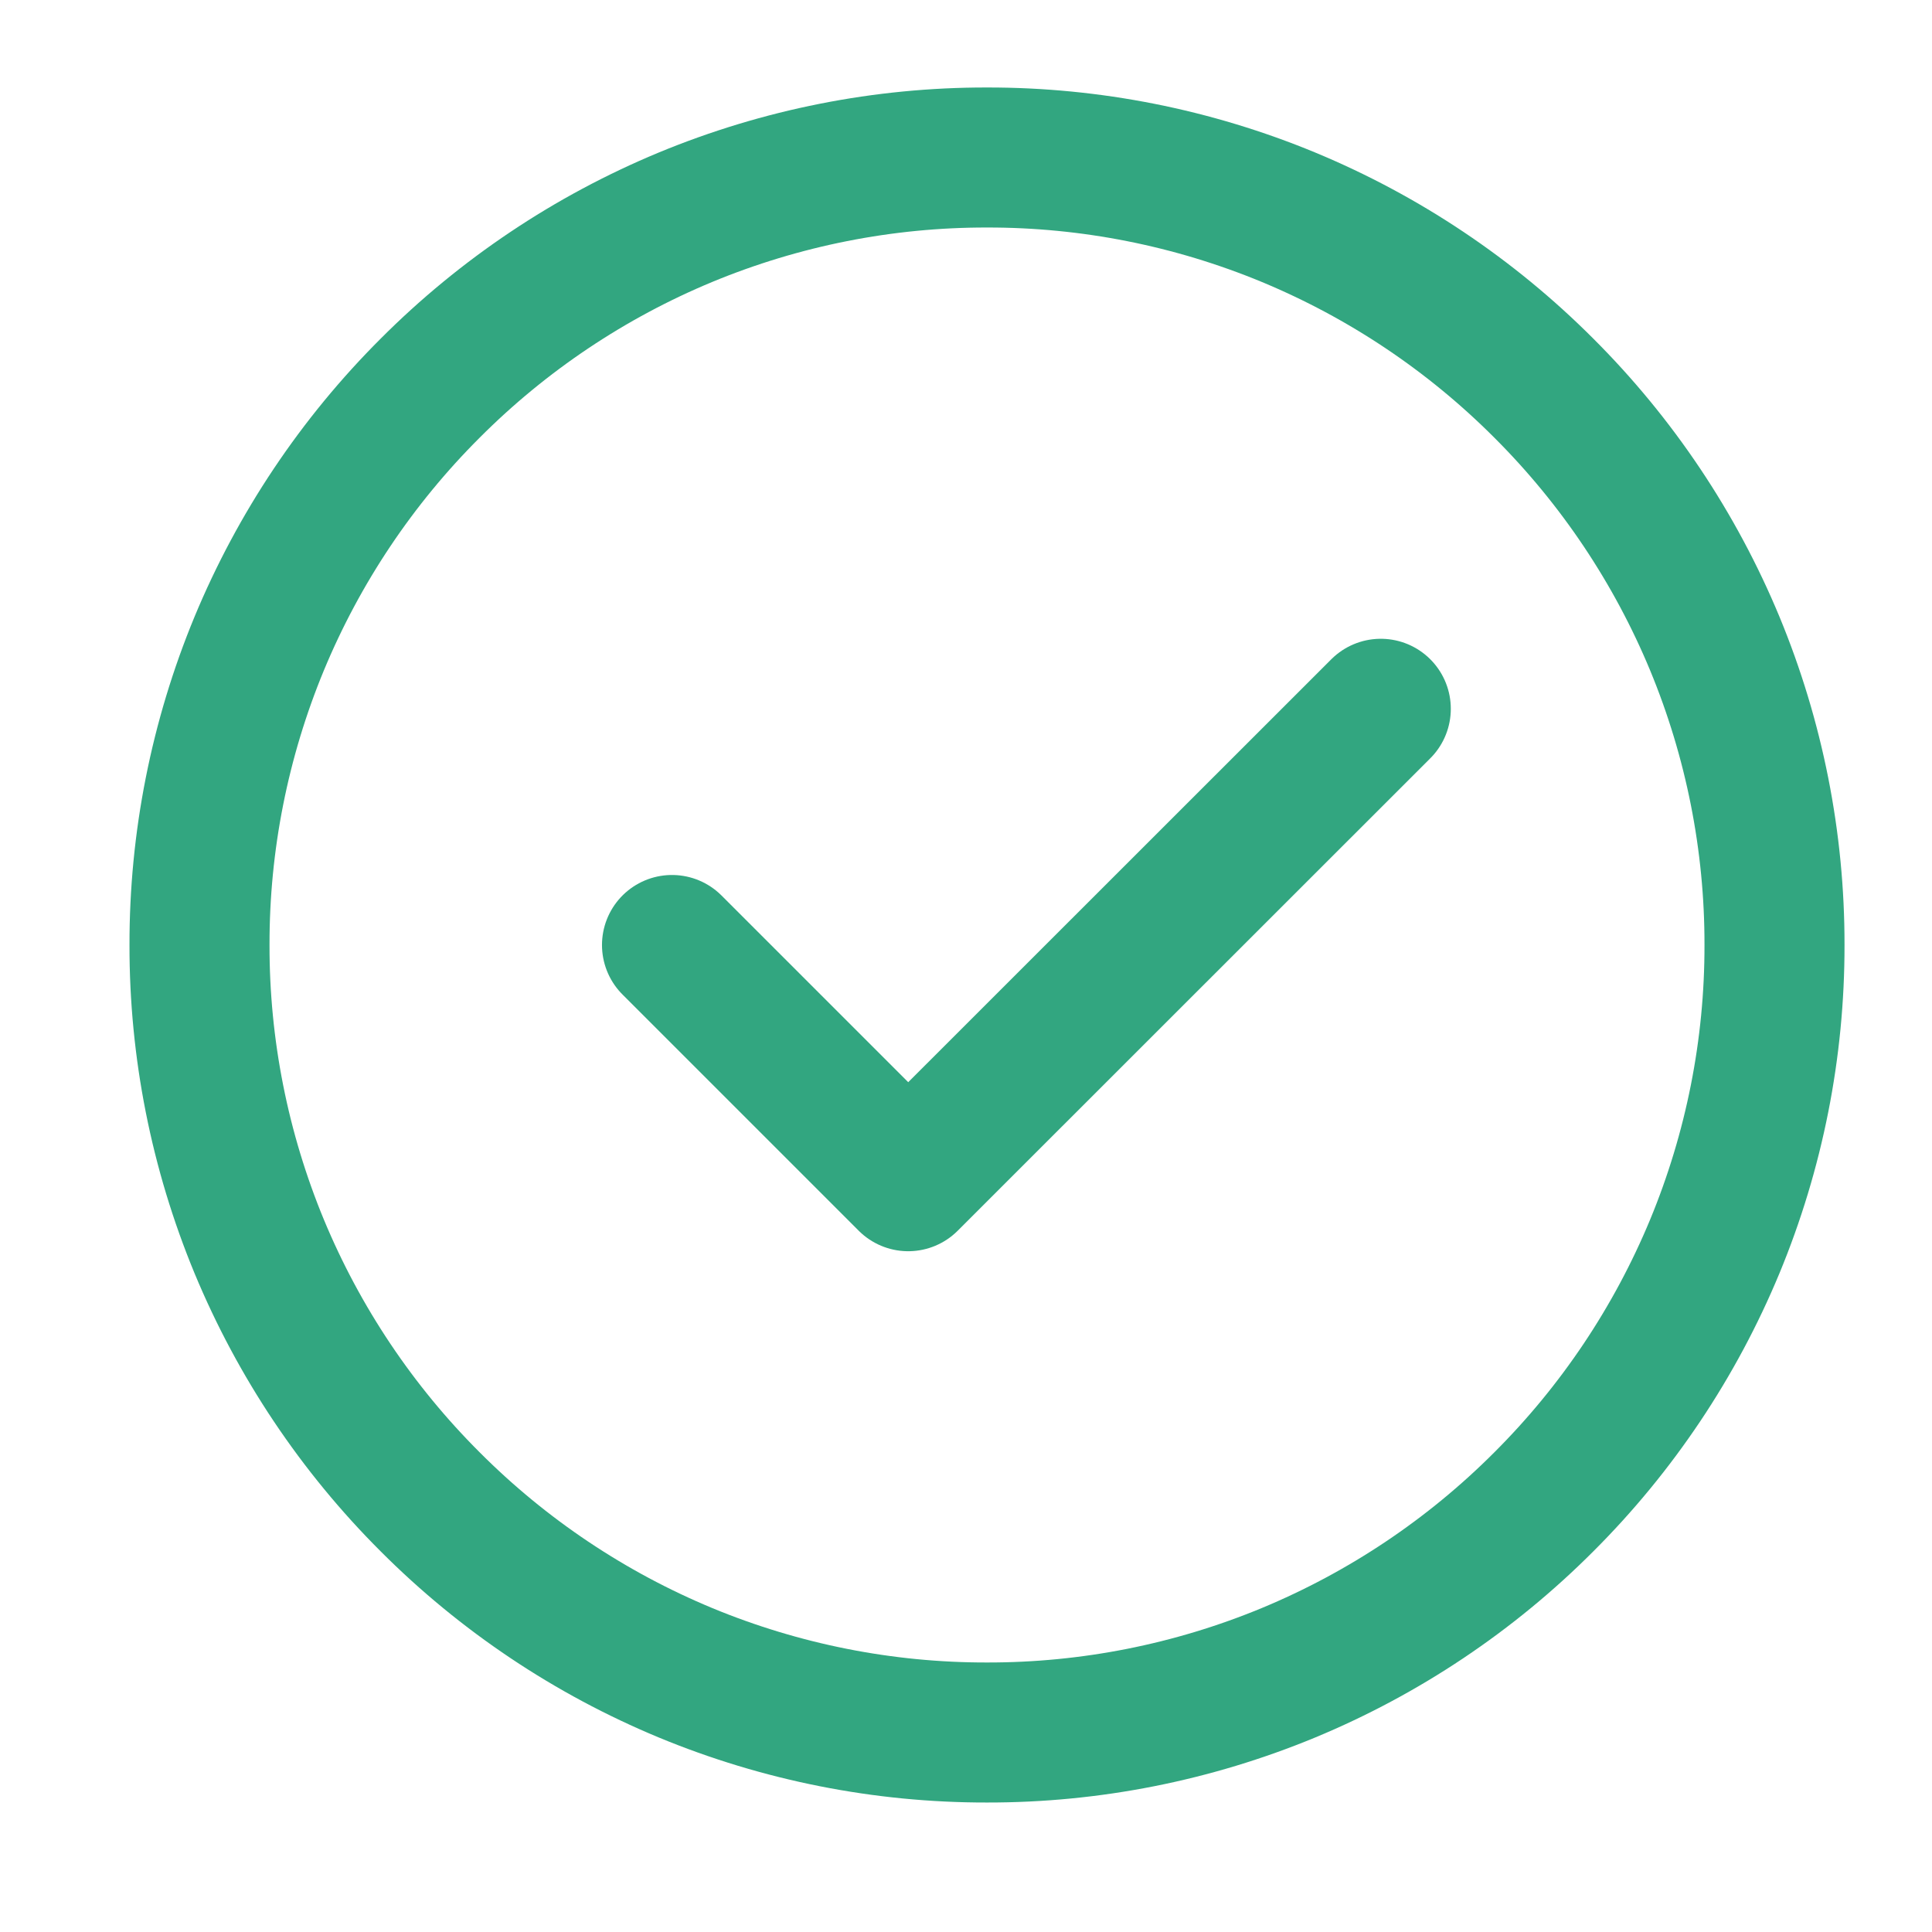 <svg width="23" height="23" viewBox="0 0 23 23" fill="none" xmlns="http://www.w3.org/2000/svg">
    <path
        d="M11.75 20.625C12.981 20.627 14.201 20.385 15.339 19.914C16.476 19.442 17.509 18.751 18.379 17.879C19.251 17.009 19.942 15.976 20.414 14.839C20.885 13.701 21.127 12.481 21.125 11.25C21.127 10.019 20.885 8.799 20.414 7.661C19.942 6.524 19.251 5.491 18.379 4.621C17.509 3.749 16.476 3.058 15.339 2.586C14.201 2.115 12.981 1.873 11.75 1.875C10.519 1.873 9.299 2.115 8.161 2.586C7.024 3.058 5.991 3.749 5.121 4.621C4.249 5.491 3.558 6.524 3.086 7.661C2.615 8.799 2.373 10.019 2.375 11.25C2.373 12.481 2.615 13.701 3.086 14.839C3.558 15.976 4.249 17.009 5.121 17.879C5.991 18.751 7.024 19.442 8.161 19.914C9.299 20.385 10.519 20.627 11.75 20.625Z"
        stroke="#32A680" stroke-width="1.667" stroke-linejoin="round" />
    <path d="M8 11.25L10.812 14.062L16.438 8.438" stroke="#32A680" stroke-width="1.667"
        stroke-linecap="round" stroke-linejoin="round" />
</svg>
